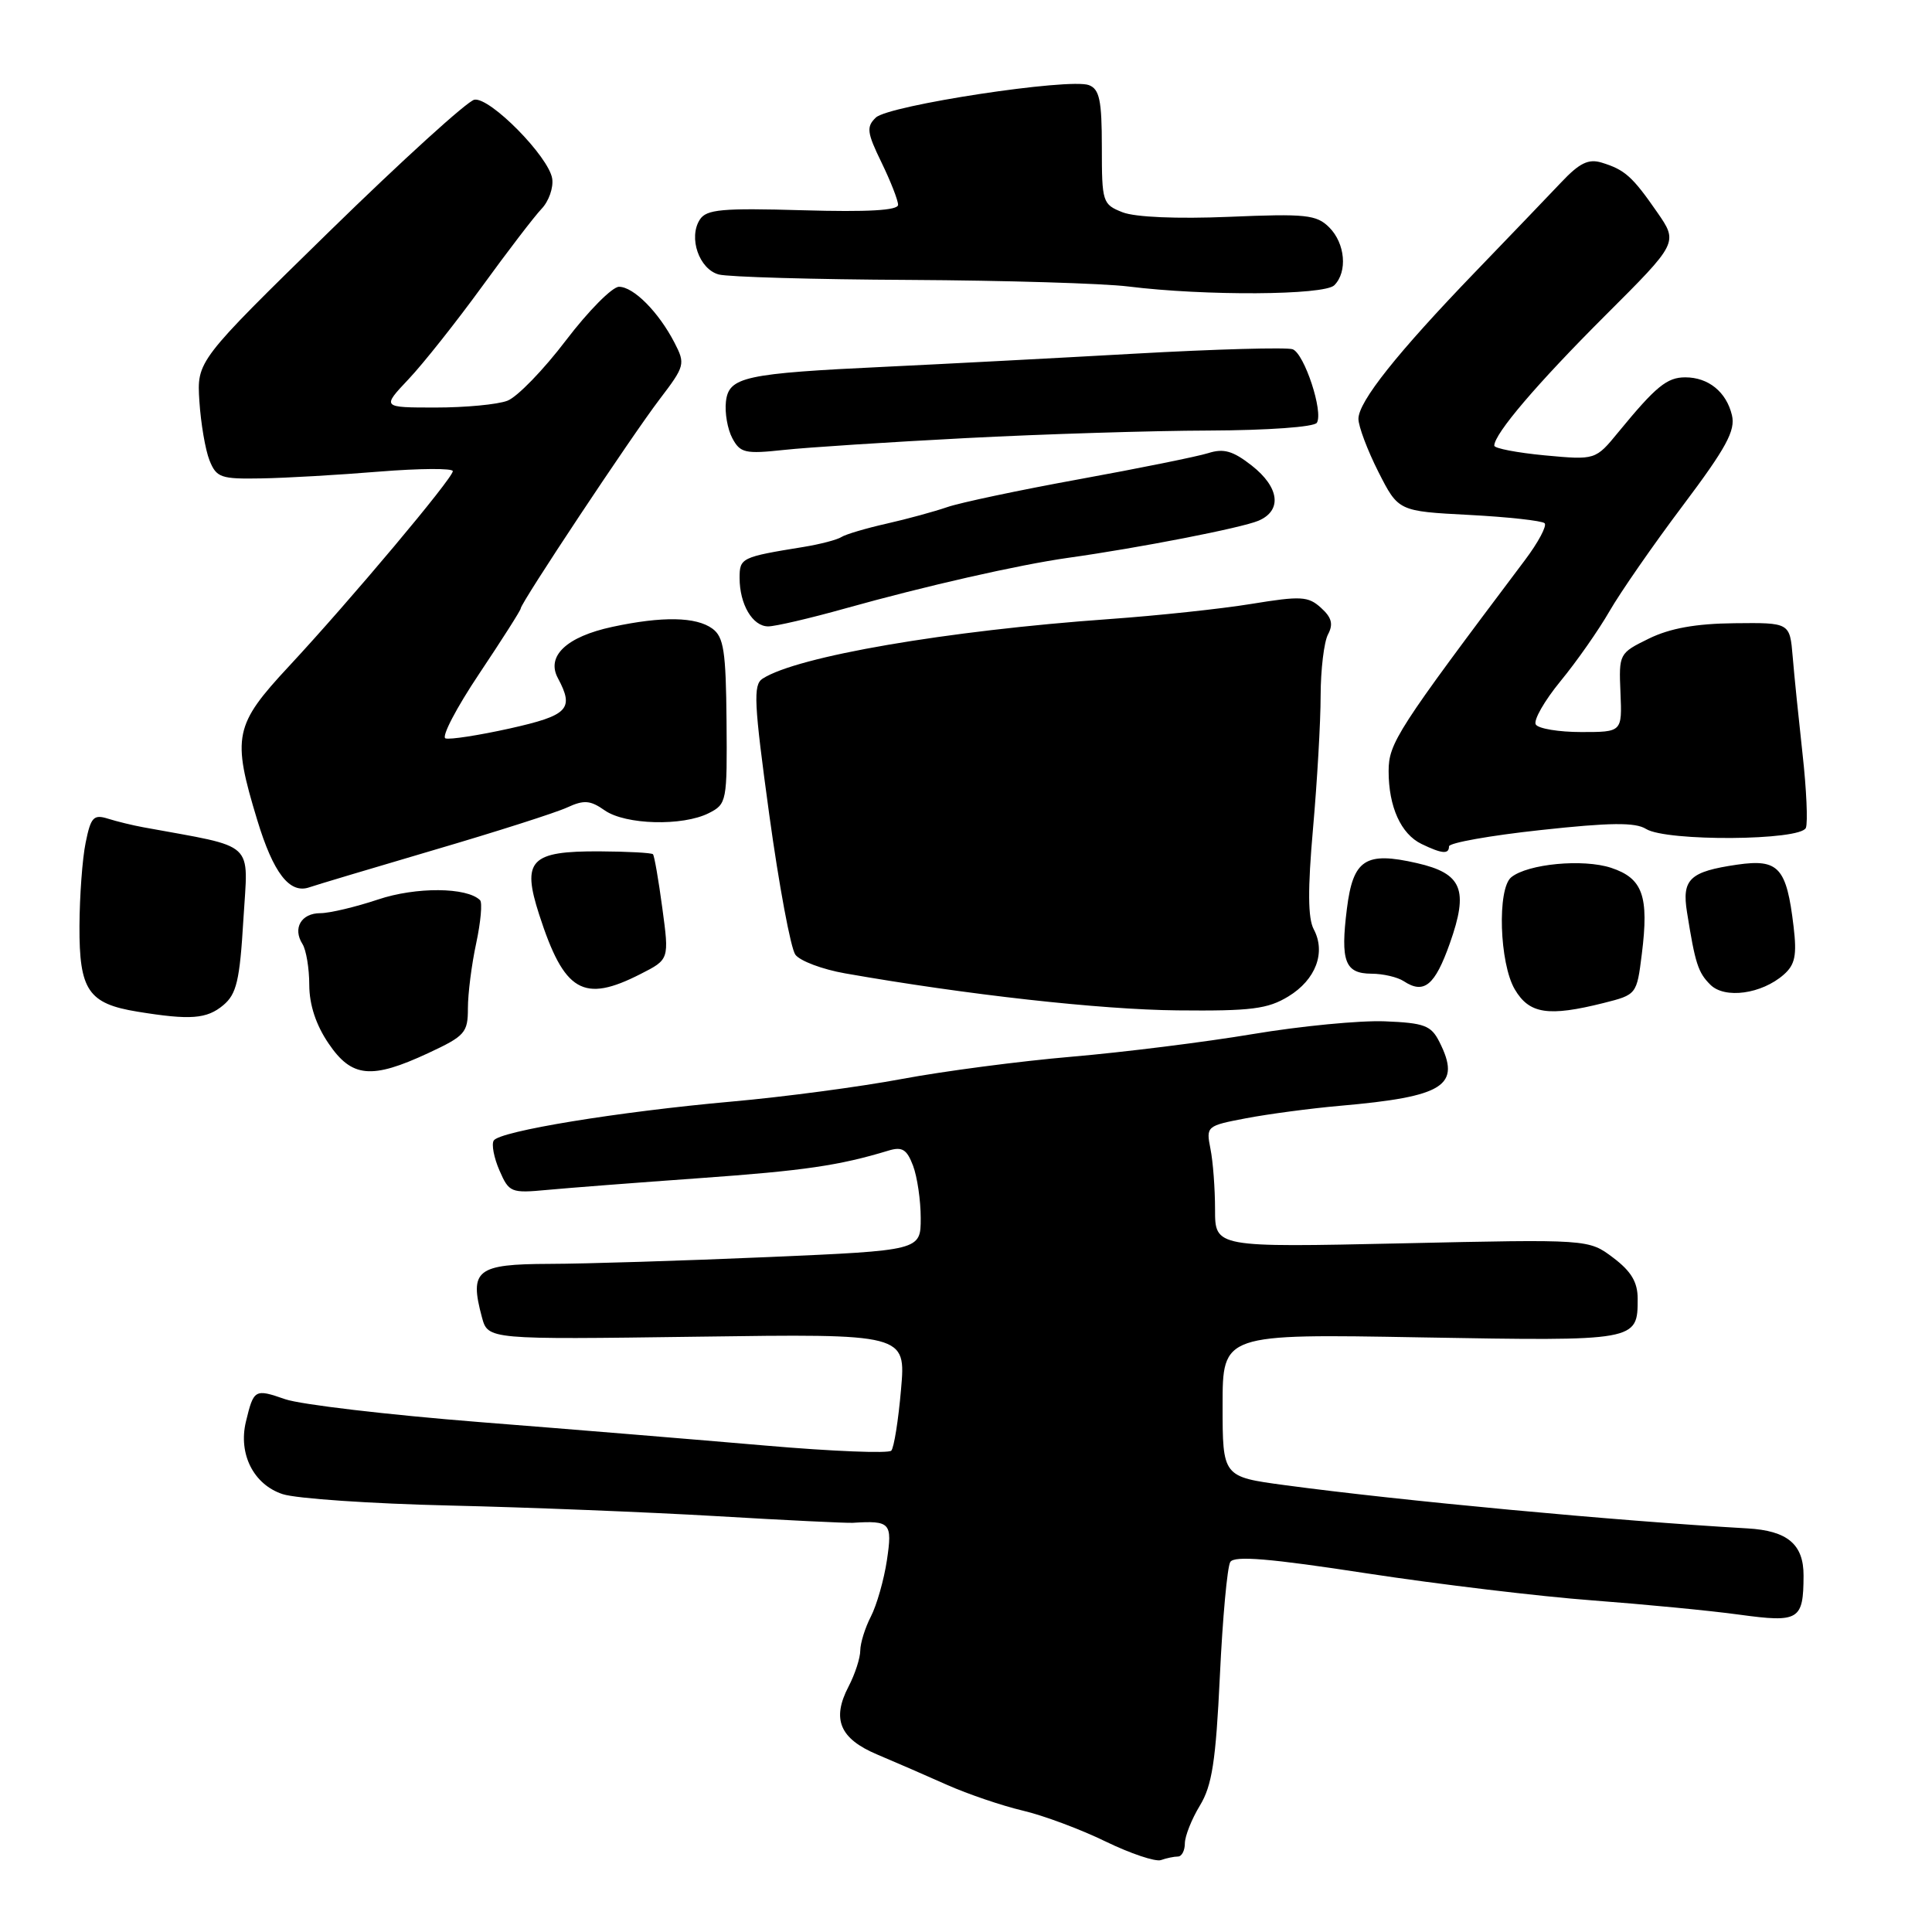 <?xml version="1.0" encoding="UTF-8" standalone="no"?>
<!DOCTYPE svg PUBLIC "-//W3C//DTD SVG 1.1//EN" "http://www.w3.org/Graphics/SVG/1.1/DTD/svg11.dtd" >
<svg xmlns="http://www.w3.org/2000/svg" xmlns:xlink="http://www.w3.org/1999/xlink" version="1.1" viewBox="0 0 256 256">
 <g >
 <path fill="currentColor"
d=" M 156.08 246.00 C 156.59 246.00 157.00 245.21 157.00 244.25 C 157.01 243.29 157.90 241.04 158.99 239.25 C 160.60 236.60 161.10 233.41 161.64 222.06 C 162.00 214.40 162.62 207.61 163.02 206.97 C 163.55 206.11 168.25 206.50 181.12 208.48 C 190.68 209.94 204.12 211.55 211.00 212.06 C 217.88 212.58 226.64 213.42 230.47 213.95 C 238.39 215.03 238.96 214.68 238.98 208.79 C 239.00 204.63 236.85 202.82 231.53 202.52 C 214.09 201.52 185.52 198.85 170.25 196.79 C 162.00 195.68 162.00 195.68 162.00 186.21 C 162.00 176.74 162.00 176.74 188.29 177.21 C 216.96 177.71 217.00 177.71 217.00 172.09 C 217.00 169.89 216.15 168.46 213.75 166.65 C 210.50 164.20 210.50 164.20 185.75 164.75 C 161.00 165.29 161.00 165.29 161.00 160.27 C 161.00 157.51 160.73 153.89 160.39 152.22 C 159.80 149.23 159.87 149.17 165.14 148.17 C 168.09 147.61 173.65 146.87 177.50 146.53 C 191.43 145.31 193.67 143.87 190.72 138.04 C 189.63 135.88 188.73 135.54 183.49 135.33 C 180.19 135.20 172.32 135.96 166.00 137.02 C 159.68 138.08 148.88 139.43 142.00 140.02 C 135.12 140.61 125.00 141.94 119.50 142.97 C 114.00 144.00 103.88 145.35 97.00 145.96 C 81.90 147.31 66.19 149.88 65.42 151.13 C 65.11 151.63 65.45 153.42 66.18 155.09 C 67.45 158.01 67.70 158.12 72.50 157.67 C 75.25 157.41 84.35 156.71 92.73 156.11 C 106.60 155.12 111.20 154.44 117.73 152.46 C 119.54 151.91 120.16 152.29 120.98 154.45 C 121.54 155.93 122.00 159.06 122.00 161.41 C 122.00 165.69 122.00 165.69 101.75 166.57 C 90.61 167.05 77.58 167.46 72.80 167.47 C 63.13 167.50 62.17 168.27 63.86 174.55 C 64.66 177.50 64.66 177.50 92.35 177.12 C 120.04 176.73 120.04 176.73 119.39 184.12 C 119.04 188.18 118.46 191.82 118.10 192.22 C 117.75 192.61 110.27 192.31 101.48 191.55 C 92.69 190.79 75.60 189.38 63.50 188.43 C 51.40 187.47 39.82 186.11 37.78 185.40 C 33.75 184.00 33.62 184.08 32.58 188.40 C 31.56 192.67 33.61 196.72 37.45 197.98 C 39.23 198.57 49.20 199.25 59.59 199.49 C 69.99 199.73 85.92 200.37 95.00 200.90 C 104.08 201.44 112.17 201.83 113.00 201.78 C 117.99 201.47 118.26 201.77 117.52 206.74 C 117.13 209.34 116.17 212.69 115.40 214.19 C 114.63 215.68 114.00 217.71 113.99 218.70 C 113.99 219.69 113.29 221.84 112.44 223.47 C 110.18 227.80 111.27 230.39 116.23 232.48 C 118.58 233.47 122.75 235.28 125.50 236.51 C 128.25 237.73 132.75 239.26 135.50 239.91 C 138.25 240.55 143.20 242.40 146.50 244.01 C 149.80 245.61 153.10 246.72 153.83 246.47 C 154.56 246.21 155.58 246.00 156.08 246.00 Z  M 56.75 139.54 C 61.62 137.27 62.00 136.84 62.00 133.60 C 62.00 131.67 62.49 127.80 63.10 124.98 C 63.70 122.17 63.93 119.60 63.61 119.28 C 61.88 117.55 55.12 117.50 50.09 119.19 C 47.12 120.18 43.68 121.00 42.45 121.00 C 39.91 121.00 38.75 123.00 40.08 125.09 C 40.57 125.87 40.98 128.31 40.98 130.52 C 40.99 133.15 41.87 135.82 43.54 138.27 C 46.61 142.80 49.21 143.05 56.75 139.54 Z  M 29.59 133.19 C 31.35 131.71 31.77 129.93 32.25 121.84 C 32.88 111.27 34.12 112.40 19.00 109.62 C 17.62 109.37 15.52 108.86 14.31 108.48 C 12.40 107.88 12.03 108.28 11.35 111.65 C 10.91 113.77 10.55 118.75 10.53 122.71 C 10.49 131.21 11.70 132.99 18.21 134.05 C 25.22 135.19 27.39 135.03 29.59 133.19 Z  M 170.72 132.03 C 174.35 129.82 175.71 126.20 174.08 123.14 C 173.30 121.69 173.27 117.84 173.98 109.80 C 174.53 103.58 174.99 95.66 174.99 92.18 C 175.00 88.71 175.44 85.05 175.97 84.06 C 176.69 82.70 176.46 81.82 175.04 80.54 C 173.35 79.00 172.38 78.95 165.82 80.02 C 161.80 80.68 153.32 81.58 147.00 82.03 C 125.48 83.56 105.60 86.97 101.04 89.93 C 99.78 90.75 99.90 93.13 101.93 107.94 C 103.22 117.32 104.78 125.68 105.39 126.50 C 106.00 127.33 108.97 128.45 112.00 128.98 C 128.09 131.81 145.79 133.78 156.00 133.88 C 165.80 133.98 167.98 133.70 170.72 132.03 Z  M 212.50 132.90 C 216.87 131.80 216.88 131.77 217.55 126.41 C 218.51 118.73 217.68 116.38 213.48 114.99 C 209.77 113.77 202.45 114.46 200.25 116.24 C 198.37 117.76 198.68 127.65 200.72 131.10 C 202.64 134.36 205.16 134.74 212.50 132.90 Z  M 236.36 129.14 C 237.86 127.82 238.11 126.58 237.66 122.78 C 236.73 114.93 235.68 113.78 230.19 114.57 C 223.89 115.49 222.83 116.49 223.54 120.89 C 224.62 127.67 225.00 128.86 226.63 130.48 C 228.54 132.39 233.43 131.72 236.36 129.14 Z  M 84.88 129.06 C 88.68 127.13 88.68 127.13 87.76 120.32 C 87.26 116.58 86.70 113.37 86.52 113.19 C 86.33 113.00 83.17 112.83 79.49 112.81 C 70.28 112.76 69.11 113.97 71.44 121.18 C 74.76 131.46 77.28 132.94 84.88 129.06 Z  M 192.11 125.00 C 194.63 117.89 193.75 115.74 187.76 114.37 C 180.92 112.80 179.29 113.87 178.47 120.42 C 177.60 127.38 178.21 129.00 181.72 129.02 C 183.25 129.02 185.18 129.47 186.00 130.01 C 188.69 131.78 190.13 130.59 192.11 125.00 Z  M 57.50 112.63 C 65.75 110.21 73.70 107.67 75.16 106.99 C 77.38 105.97 78.21 106.03 80.13 107.38 C 82.88 109.30 90.46 109.50 93.93 107.74 C 96.30 106.54 96.36 106.19 96.27 95.55 C 96.19 86.28 95.90 84.40 94.40 83.30 C 92.24 81.72 87.77 81.64 81.15 83.06 C 75.08 84.36 72.35 86.93 73.92 89.85 C 76.12 93.96 75.31 94.79 67.53 96.53 C 63.42 97.44 59.60 98.03 59.03 97.84 C 58.46 97.65 60.47 93.80 63.50 89.27 C 66.52 84.75 69.00 80.86 69.00 80.62 C 69.00 79.90 83.66 57.82 87.39 52.92 C 90.76 48.50 90.83 48.23 89.38 45.42 C 87.27 41.34 83.95 38.00 82.02 38.00 C 81.13 38.00 77.96 41.20 74.99 45.10 C 72.02 49.01 68.53 52.61 67.23 53.10 C 65.93 53.60 61.66 54.00 57.73 54.00 C 50.59 54.00 50.59 54.00 54.13 50.25 C 56.08 48.19 60.45 42.67 63.85 38.00 C 67.24 33.33 70.80 28.68 71.76 27.67 C 72.72 26.67 73.35 24.87 73.17 23.67 C 72.72 20.76 64.93 12.85 62.86 13.21 C 61.95 13.37 53.30 21.23 43.64 30.67 C 26.08 47.84 26.08 47.84 26.42 53.17 C 26.61 56.10 27.21 59.62 27.76 61.00 C 28.68 63.29 29.26 63.49 34.63 63.39 C 37.86 63.34 44.89 62.93 50.25 62.49 C 55.61 62.06 60.00 62.03 60.00 62.43 C 60.00 63.37 46.43 79.53 38.30 88.27 C 31.03 96.08 30.72 97.58 34.08 108.64 C 36.22 115.70 38.38 118.49 41.00 117.57 C 41.83 117.28 49.25 115.06 57.50 112.63 Z  M 192.00 112.15 C 192.00 111.68 197.46 110.71 204.12 109.99 C 213.38 108.98 216.69 108.95 218.11 109.84 C 220.80 111.52 238.63 111.40 239.29 109.69 C 239.56 108.98 239.37 104.59 238.85 99.94 C 238.34 95.30 237.74 89.47 237.54 87.00 C 237.16 82.50 237.16 82.50 229.83 82.58 C 224.71 82.63 221.29 83.25 218.50 84.61 C 214.54 86.55 214.50 86.62 214.72 91.78 C 214.94 97.00 214.94 97.00 209.53 97.00 C 206.55 97.00 203.84 96.55 203.50 96.00 C 203.16 95.45 204.64 92.86 206.78 90.25 C 208.93 87.64 211.84 83.47 213.26 81.00 C 214.68 78.53 219.04 72.23 222.97 67.01 C 228.75 59.32 229.98 57.05 229.49 55.01 C 228.75 51.93 226.37 50.00 223.31 50.00 C 220.88 50.00 219.42 51.20 214.45 57.25 C 211.41 60.96 211.41 60.96 204.70 60.34 C 201.02 59.99 198.00 59.41 198.00 59.05 C 198.00 57.48 203.68 50.82 212.68 41.83 C 222.38 32.15 222.38 32.15 219.57 28.10 C 216.30 23.38 215.30 22.49 212.24 21.55 C 210.48 21.01 209.29 21.59 206.85 24.18 C 205.12 26.01 200.02 31.32 195.51 36.00 C 185.12 46.78 180.00 53.22 180.00 55.50 C 180.00 56.49 181.19 59.65 182.64 62.52 C 185.29 67.74 185.29 67.74 194.67 68.23 C 199.83 68.50 204.33 69.00 204.67 69.33 C 205.00 69.67 203.83 71.87 202.06 74.22 C 185.11 96.75 184.00 98.47 184.00 102.19 C 184.00 106.90 185.63 110.51 188.36 111.83 C 191.07 113.14 192.00 113.22 192.00 112.15 Z  M 112.00 80.62 C 122.65 77.64 134.98 74.84 141.50 73.92 C 151.05 72.58 164.51 69.95 166.75 69.00 C 169.92 67.65 169.54 64.57 165.85 61.68 C 163.37 59.74 162.14 59.39 160.10 60.04 C 158.67 60.49 150.97 62.05 143.00 63.50 C 135.03 64.95 127.15 66.62 125.50 67.20 C 123.85 67.77 120.25 68.76 117.50 69.38 C 114.75 70.00 112.05 70.80 111.49 71.16 C 110.94 71.52 108.69 72.11 106.49 72.47 C 98.22 73.81 98.00 73.92 98.00 76.58 C 98.00 80.08 99.72 83.00 101.79 83.00 C 102.73 83.00 107.33 81.93 112.00 80.62 Z  M 128.00 58.05 C 138.18 57.52 152.66 57.07 160.19 57.05 C 168.00 57.02 174.14 56.58 174.49 56.02 C 175.38 54.58 172.84 46.88 171.29 46.28 C 170.55 46.00 161.08 46.26 150.23 46.87 C 139.38 47.48 124.65 48.25 117.50 48.59 C 98.63 49.48 96.57 49.93 96.19 53.21 C 96.02 54.69 96.40 56.88 97.04 58.07 C 98.08 60.02 98.74 60.17 103.85 59.62 C 106.96 59.28 117.83 58.58 128.00 58.05 Z  M 176.80 37.80 C 178.58 36.02 178.25 32.25 176.13 30.13 C 174.45 28.45 173.04 28.30 162.88 28.73 C 155.95 29.02 150.42 28.78 148.75 28.13 C 146.09 27.08 146.00 26.81 146.00 19.49 C 146.00 13.29 145.69 11.82 144.29 11.28 C 141.73 10.30 117.74 13.95 116.05 15.58 C 114.78 16.80 114.87 17.56 116.80 21.52 C 118.01 24.01 119.00 26.54 119.00 27.14 C 119.00 27.88 115.02 28.11 106.37 27.86 C 95.65 27.55 93.60 27.74 92.73 29.10 C 91.19 31.49 92.64 35.67 95.24 36.37 C 96.48 36.70 107.85 37.03 120.50 37.09 C 133.15 37.16 146.20 37.55 149.50 37.96 C 159.69 39.23 175.47 39.13 176.80 37.80 Z "/>
</g>
</svg>
